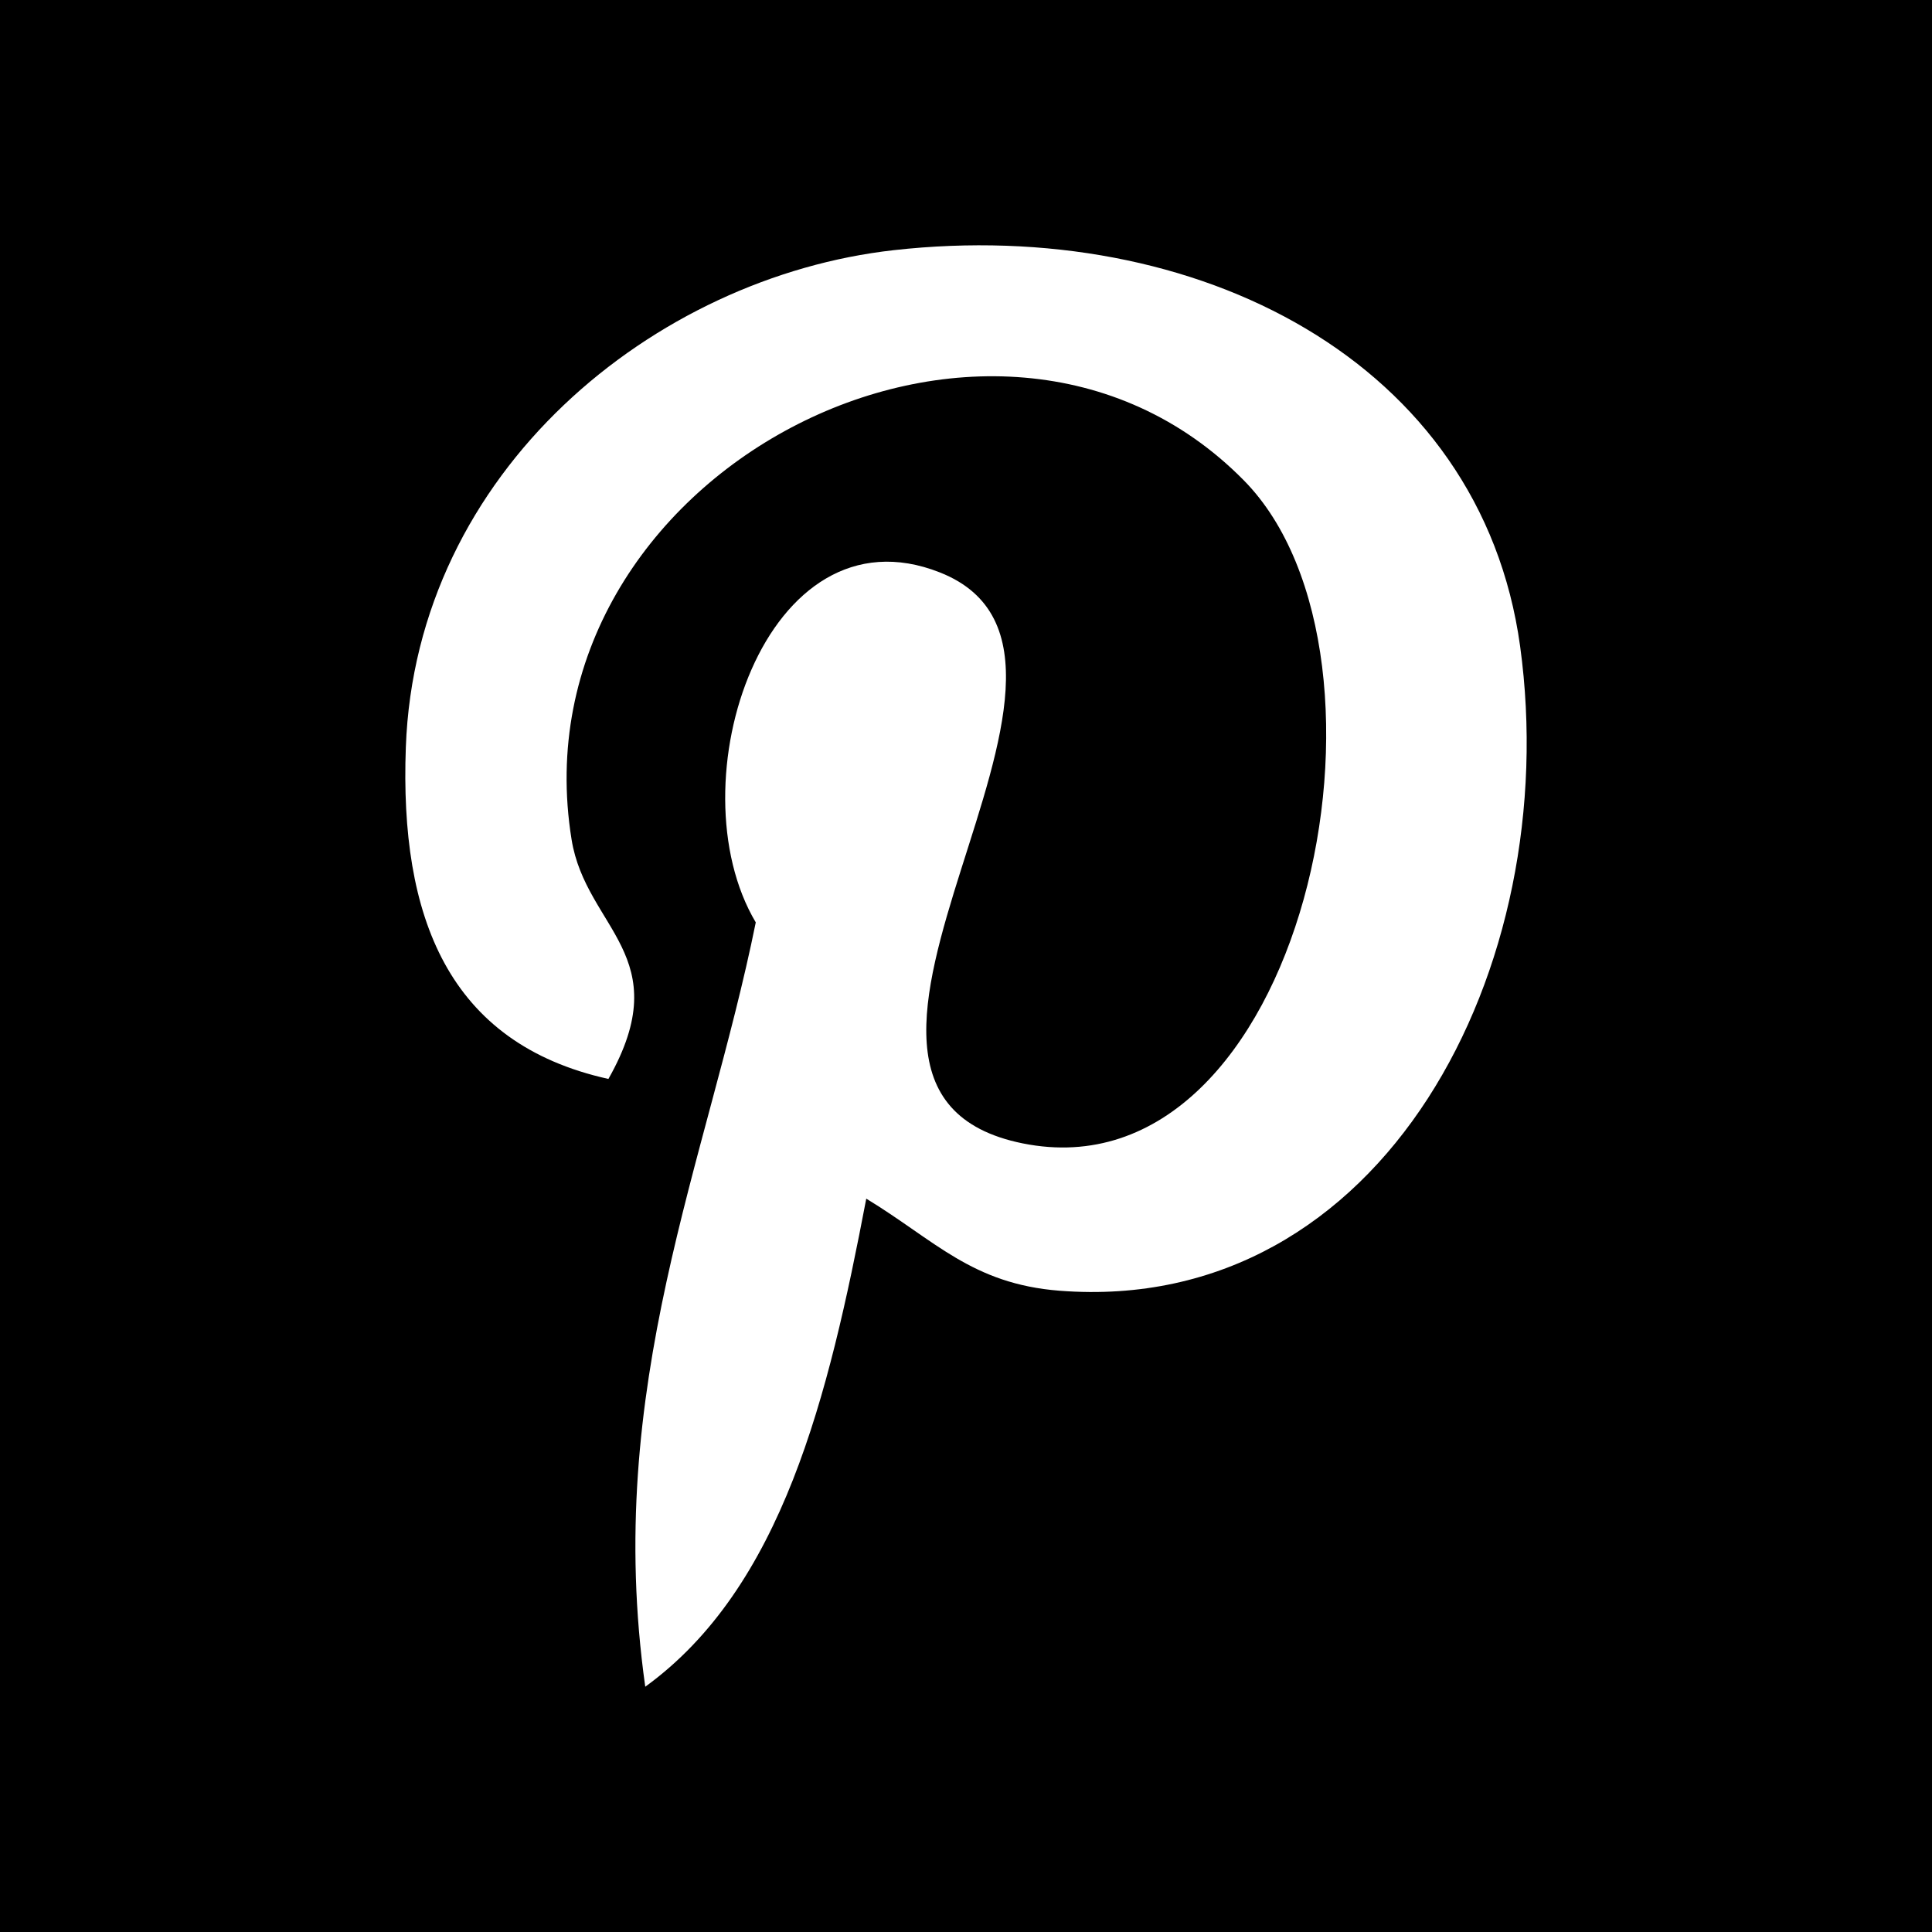 <?xml version="1.0" encoding="utf-8"?>
<!-- Generator: Adobe Illustrator 16.0.0, SVG Export Plug-In . SVG Version: 6.00 Build 0)  -->
<!DOCTYPE svg PUBLIC "-//W3C//DTD SVG 1.1//EN" "http://www.w3.org/Graphics/SVG/1.1/DTD/svg11.dtd">
<svg version="1.1" id="Capa_1" xmlns="http://www.w3.org/2000/svg" xmlns:xlink="http://www.w3.org/1999/xlink" x="0px" y="0px"
	 width="512px" height="512px" viewBox="0 0 512 512" enable-background="new 0 0 512 512" xml:space="preserve">
<path d="M0,0v512h512V0H0z M280.822,342.059c-23.26-1.807-33.021-13.328-51.252-24.404c-10.03,52.59-22.282,103.01-58.57,129.345
	c-11.202-79.483,16.447-139.183,29.285-202.557c-21.892-36.853,2.635-111.017,48.81-92.737
	c56.813,22.474-49.2,137.004,21.965,151.309c74.311,14.934,104.645-128.93,58.57-175.713
	c-66.579-67.553-193.799-1.54-178.155,95.178c3.807,23.646,28.236,30.819,9.762,63.451c-42.61-9.445-55.325-43.051-53.688-87.855
	c2.634-73.337,65.892-124.682,129.343-131.783c80.242-8.982,155.553,29.454,165.953,104.938
	C414.553,256.423,366.623,348.693,280.822,342.059z"/>
</svg>
